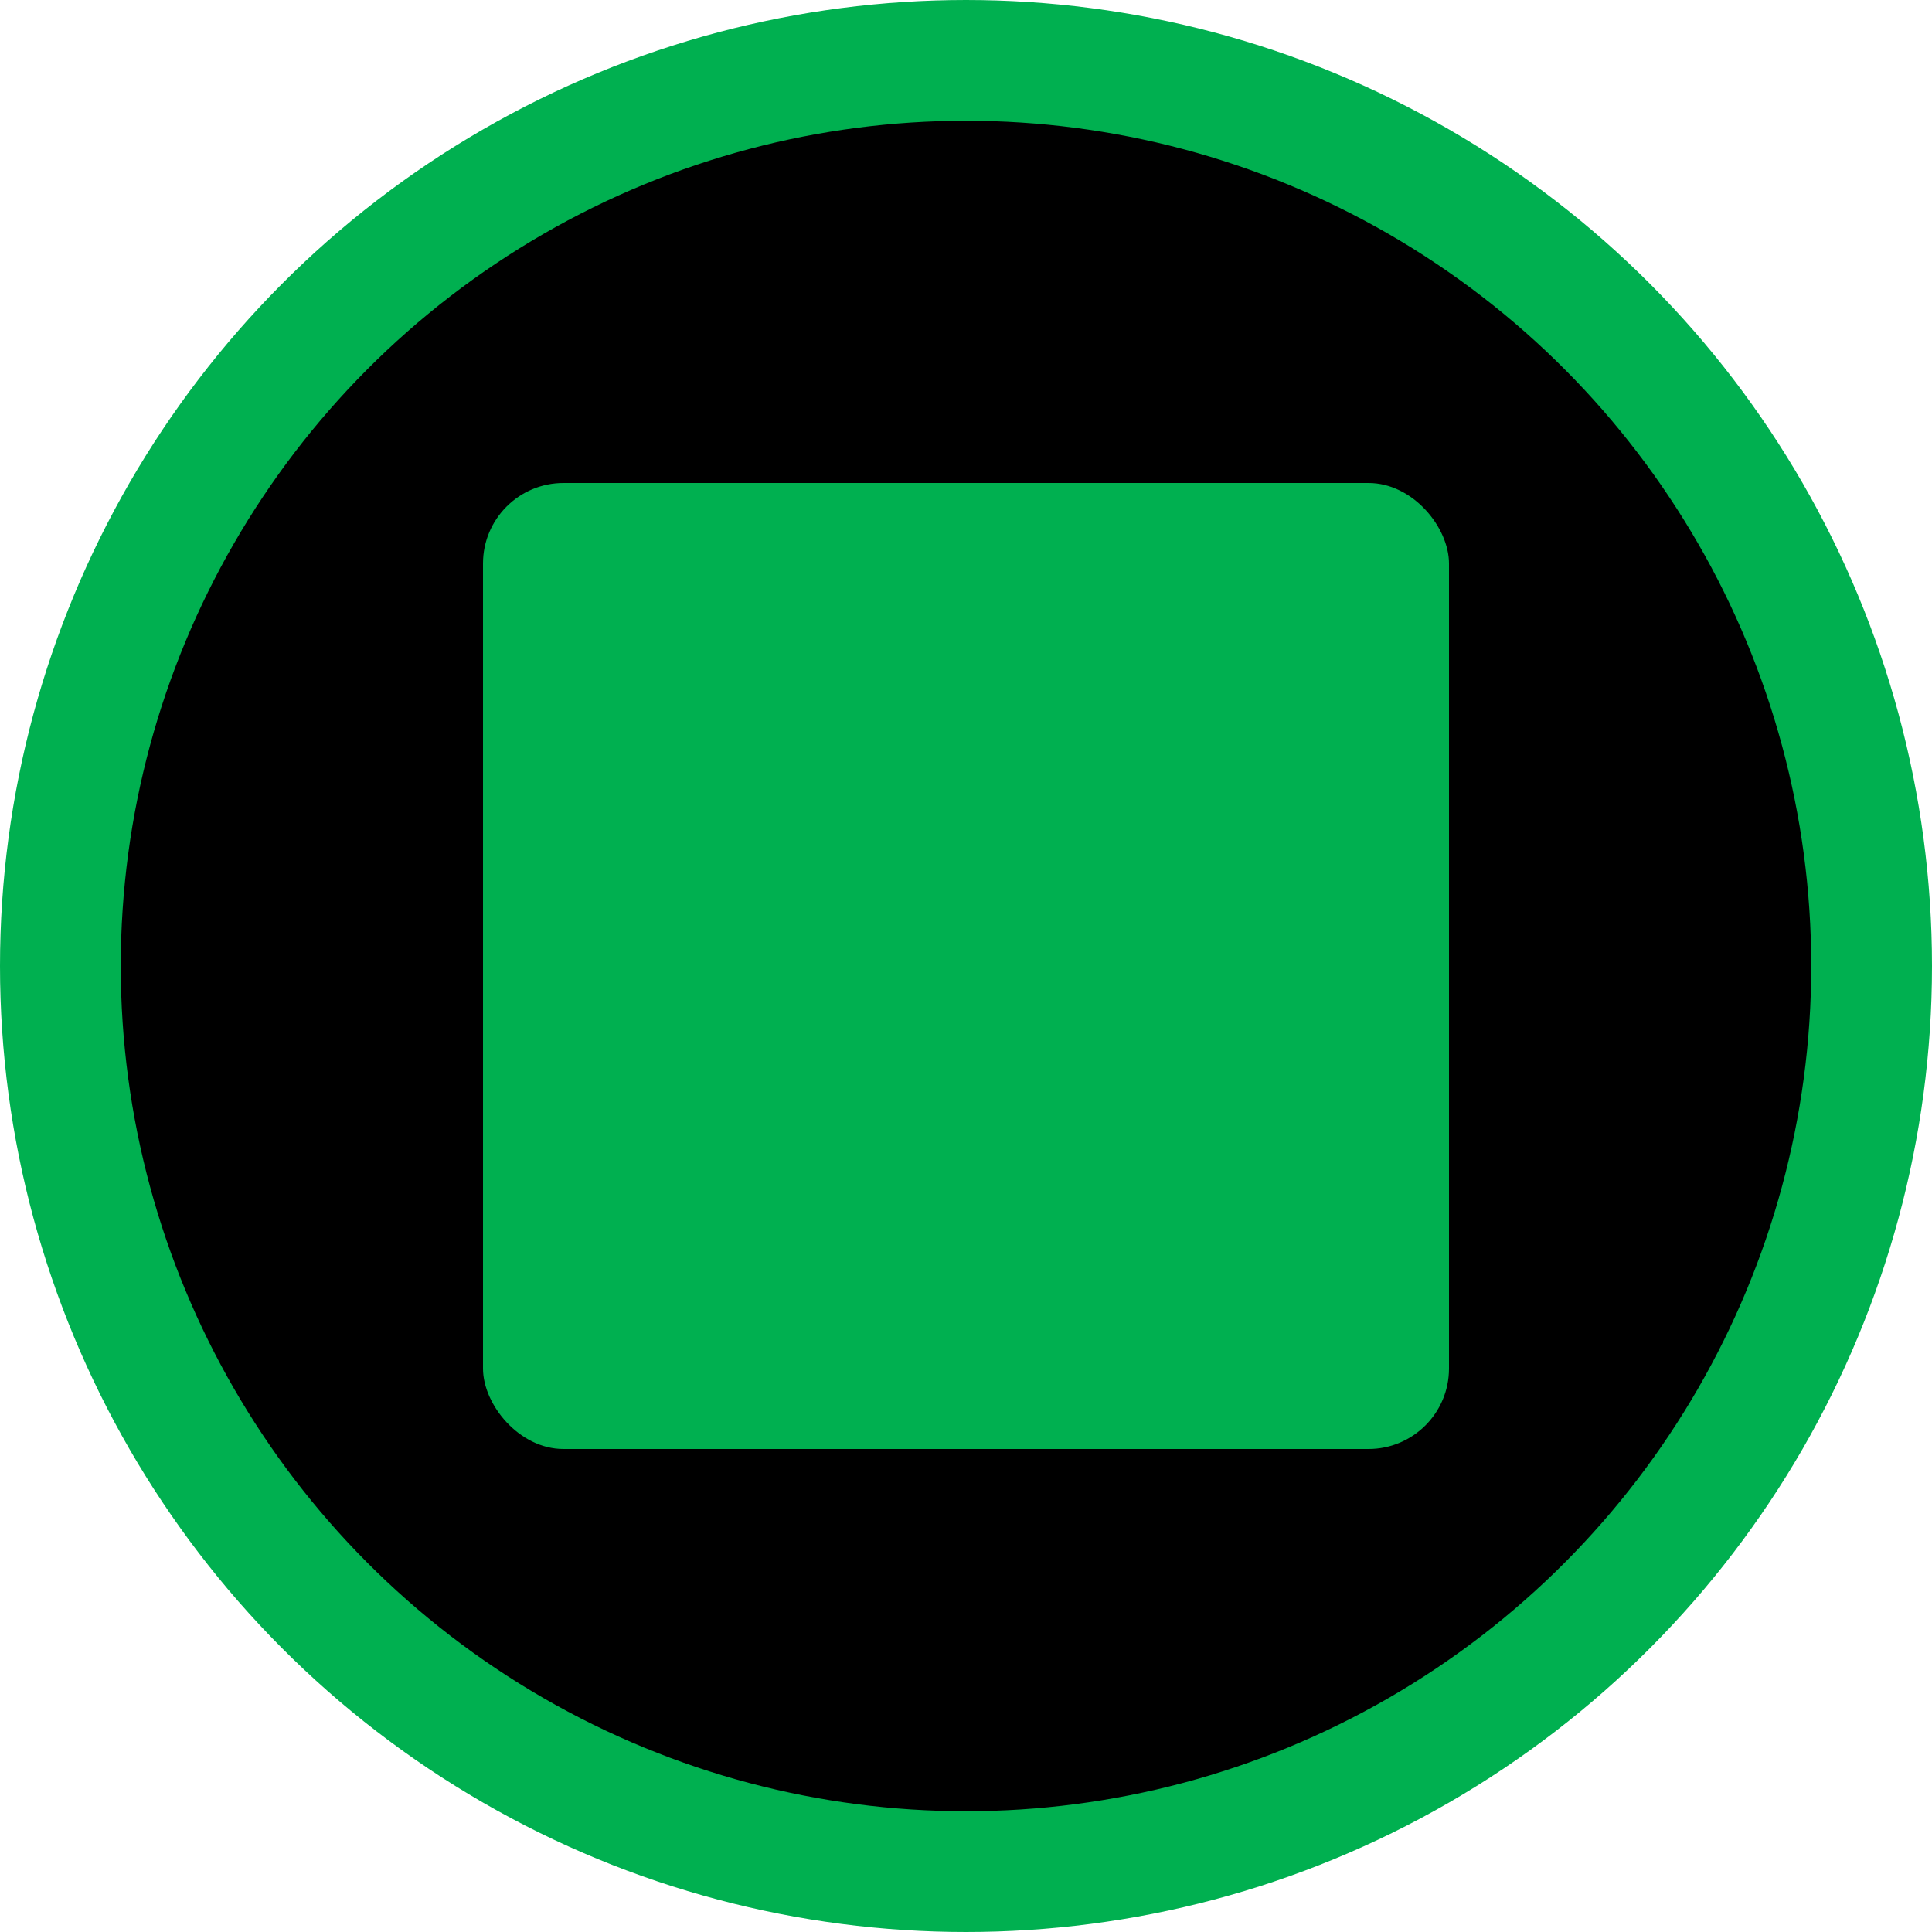 <svg width="48" height="48" viewBox="0 0 48 48" fill="none" xmlns="http://www.w3.org/2000/svg">
<circle cx="24" cy="24" r="22.5" fill="black" stroke="#00B050" stroke-width="3"/>
<rect x="12" y="12" width="24" height="24" rx="2" fill="#00B050"/>
</svg>
